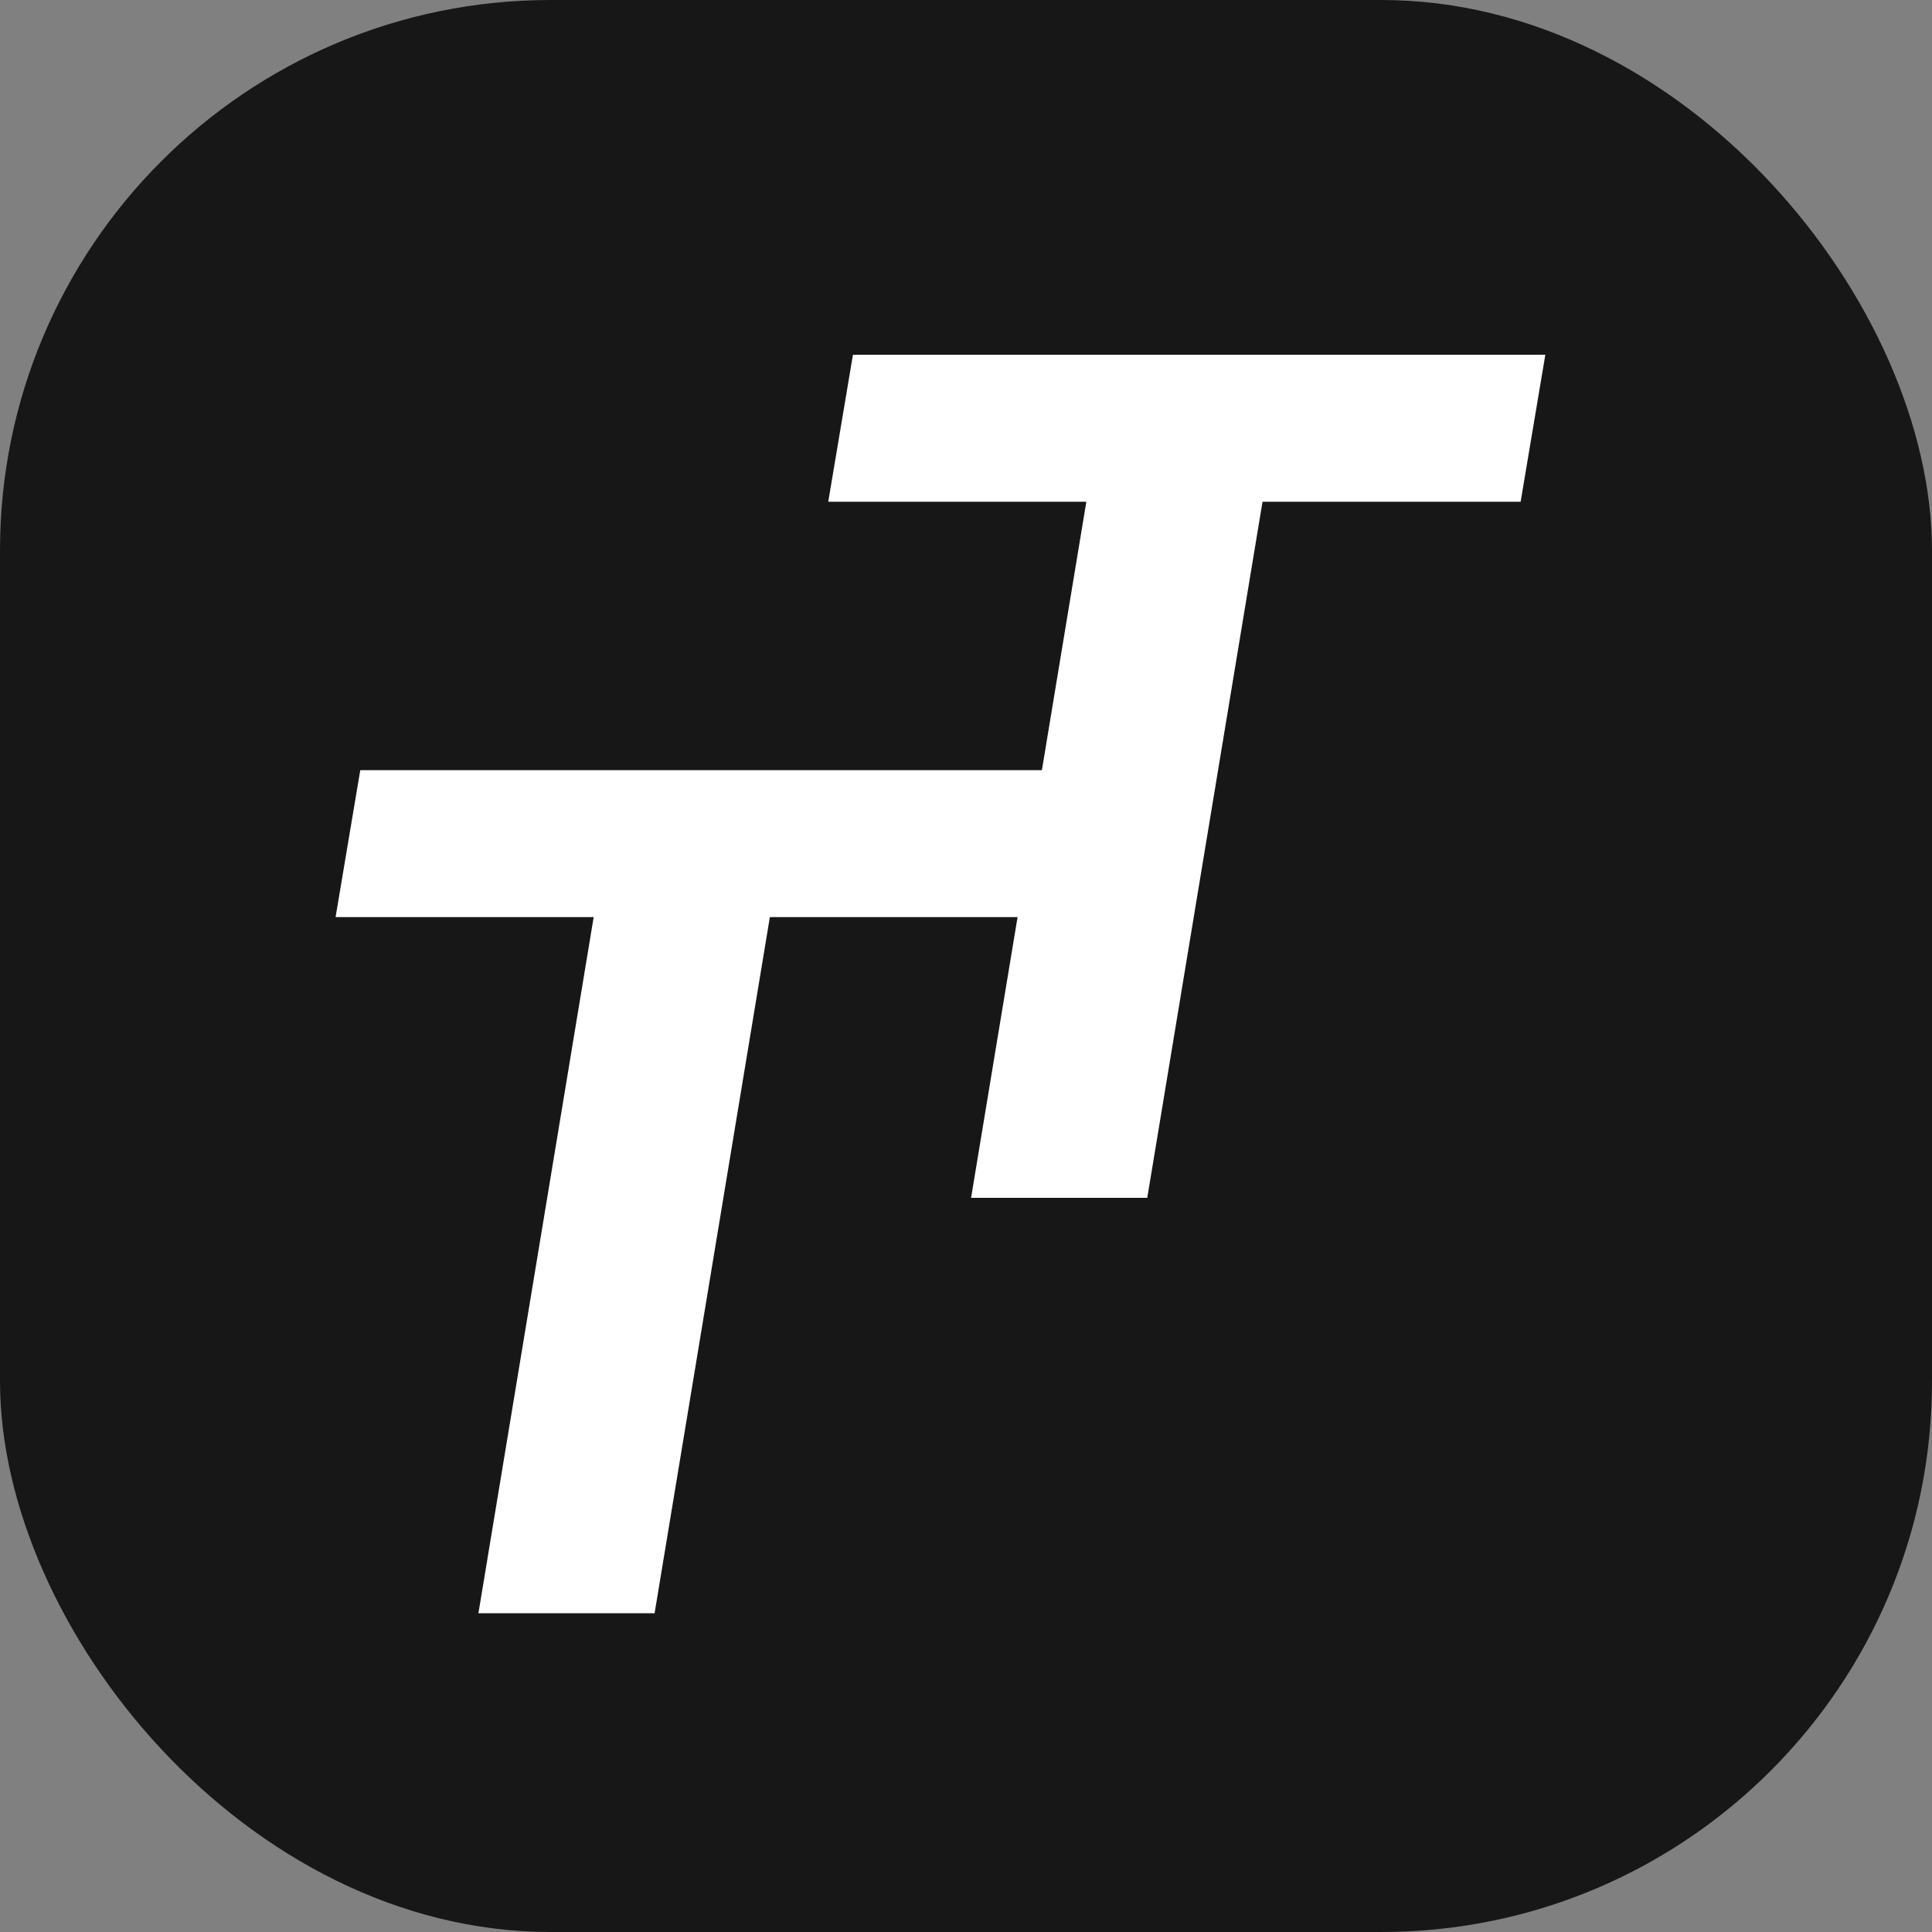 <svg width="200" height="200" viewBox="0 0 200 200" fill="none" xmlns="http://www.w3.org/2000/svg">
<rect x="0" y="0" width="200" height="200" fill="#808080" stroke="none"/>
<rect width="200" height="200" rx="57" fill="#171717"/>
<path d="M34.739 94.94L37.295 79.727H108.972L106.415 94.94H79.696L67.764 167H49.526L61.457 94.94H34.739Z" fill="white"/>
<path d="M85.739 51.94L88.296 36.727H159.972L157.415 51.94H130.696L118.764 124H100.526L112.457 51.94H85.739Z" fill="white"/>
</svg>
